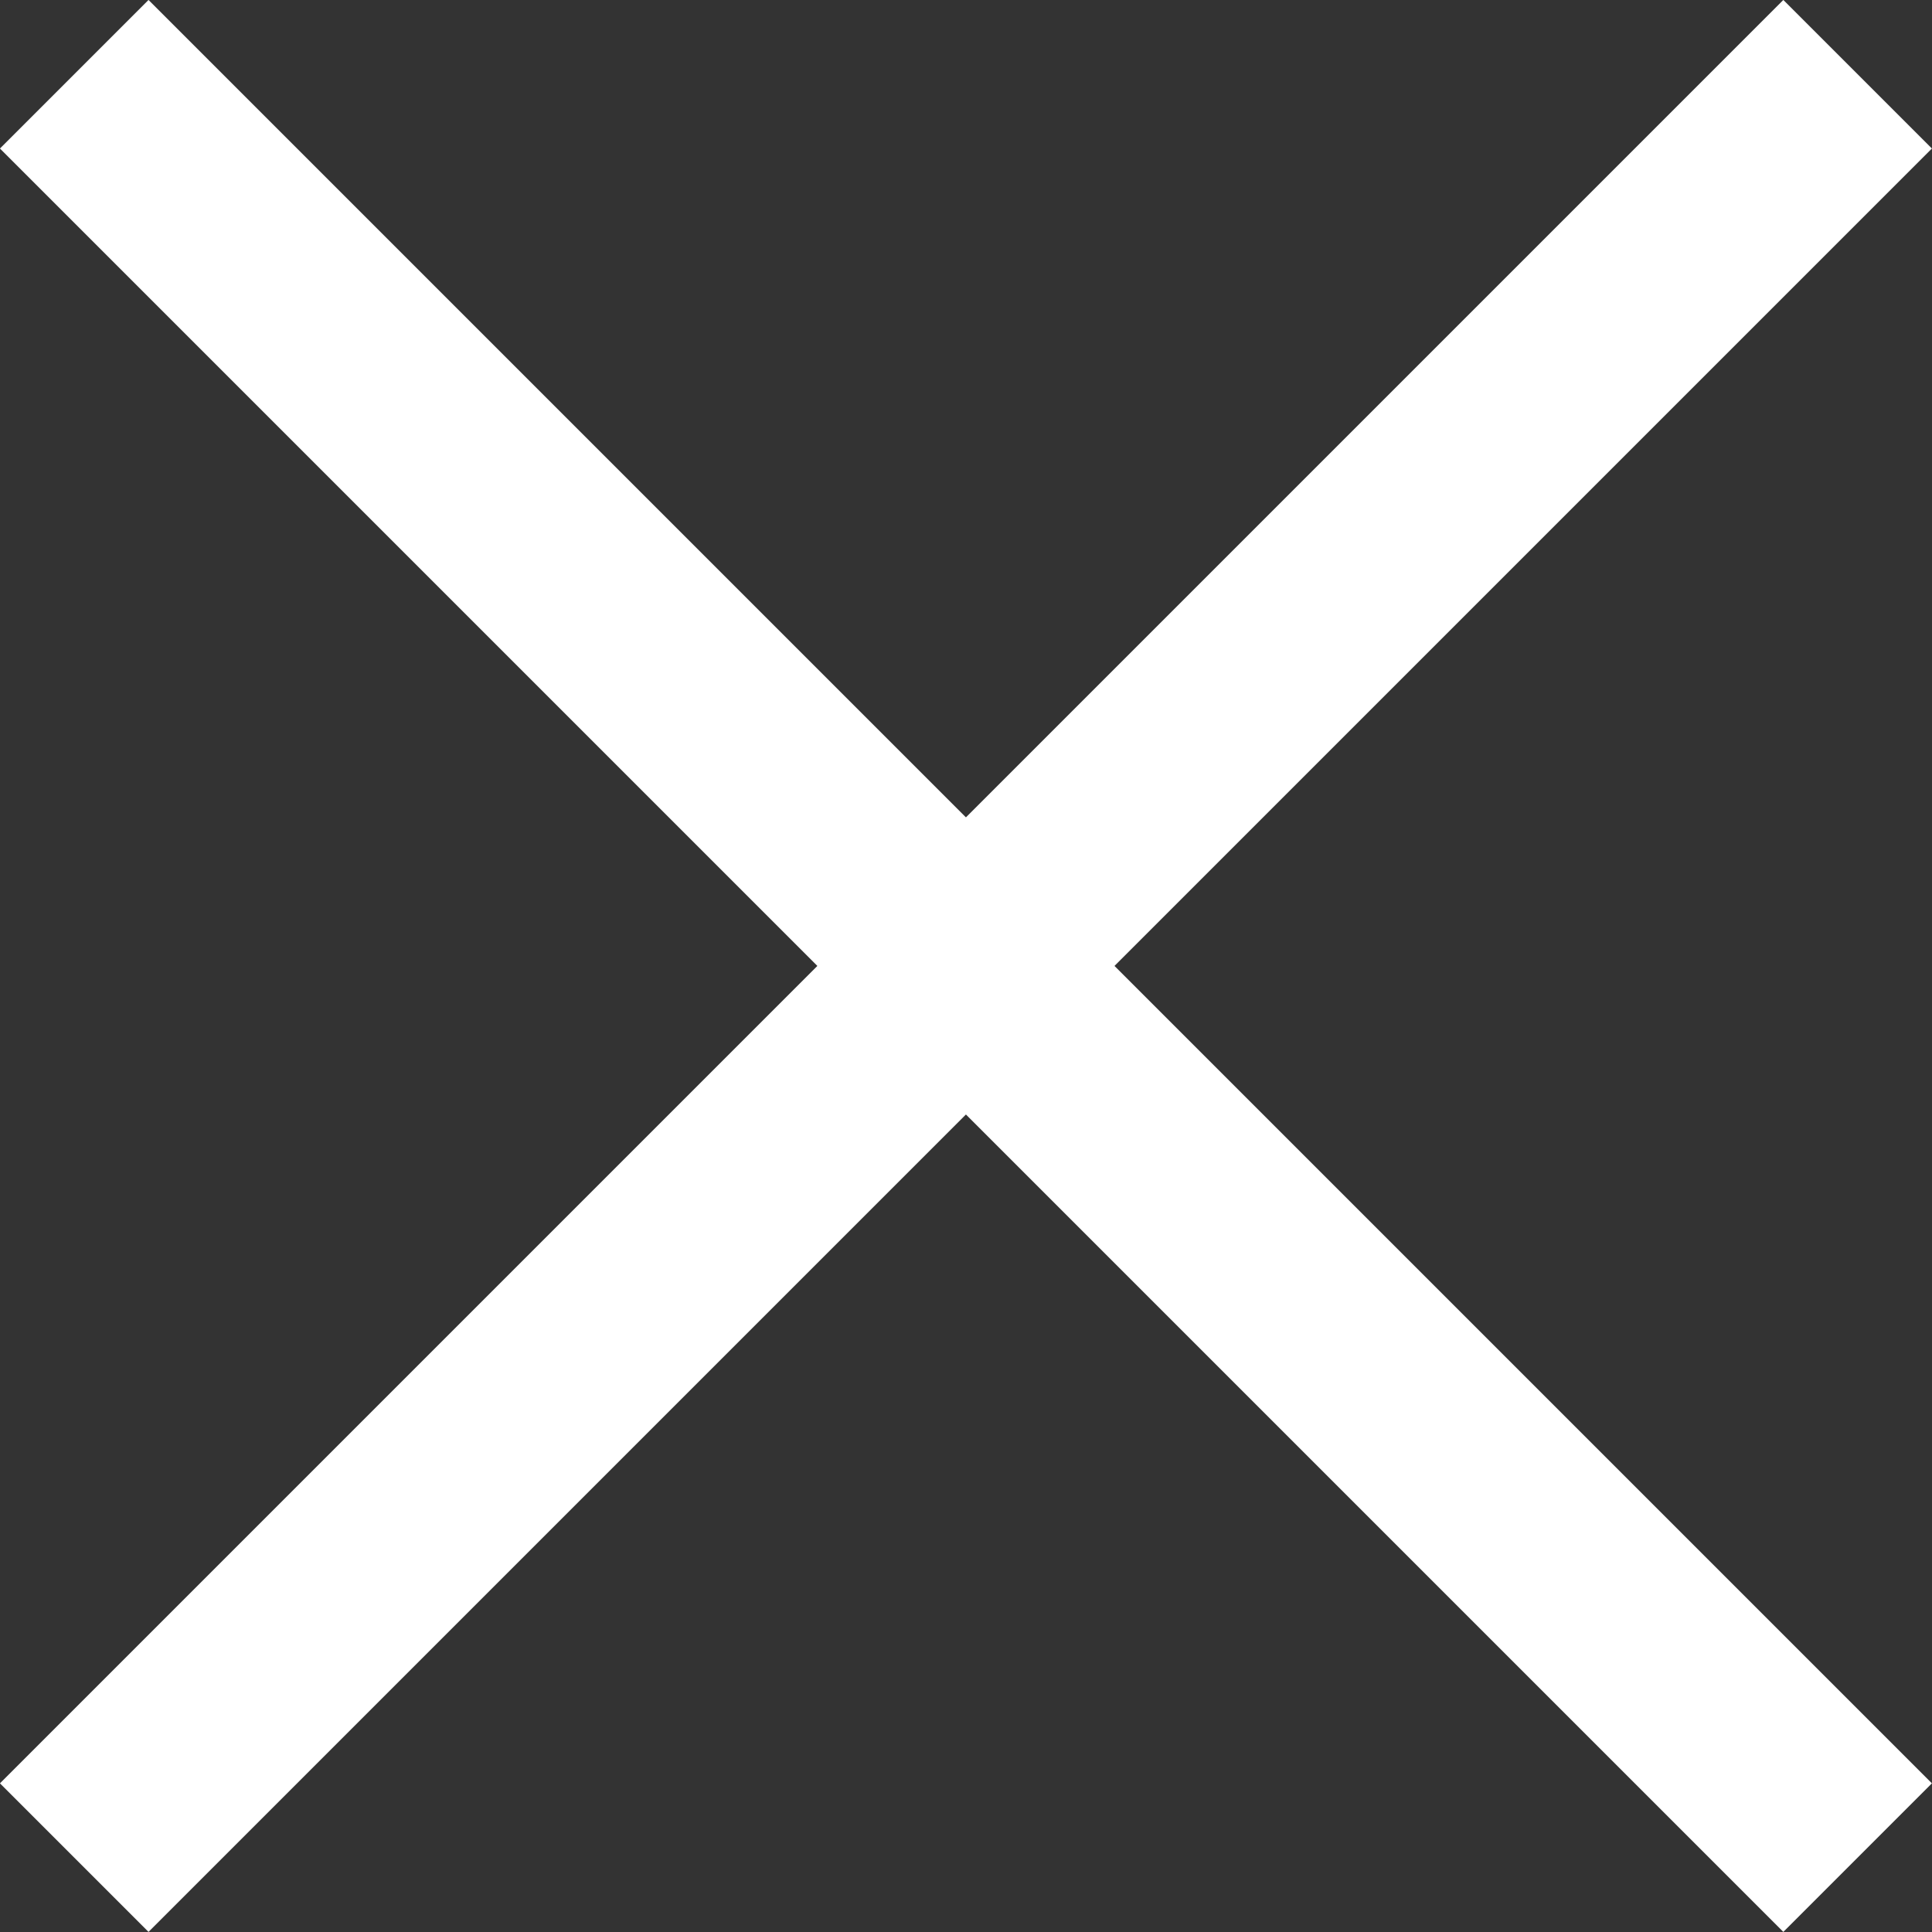 <svg xmlns="http://www.w3.org/2000/svg" width="13.793" height="13.793" viewBox="0 0 13.793 13.793">
  <rect x="0" y="0" width="13.793" height="13.793" fill="#333333" stroke="none"/>
  <g id="그룹_1918" data-name="그룹 1918" transform="translate(-198.005 -704.889)">
    <path id="패스_1259" data-name="패스 1259" d="M1985.267,705.419l-12.732,12.732" transform="translate(-1774)" fill="none" stroke="#fff" stroke-width="1.5"/>
    <path id="패스_1261" data-name="패스 1261" d="M1972.535,705.419l12.732,12.732" transform="translate(-1774)" fill="none" stroke="#fff" stroke-width="1.5"/>
  </g>
</svg>
